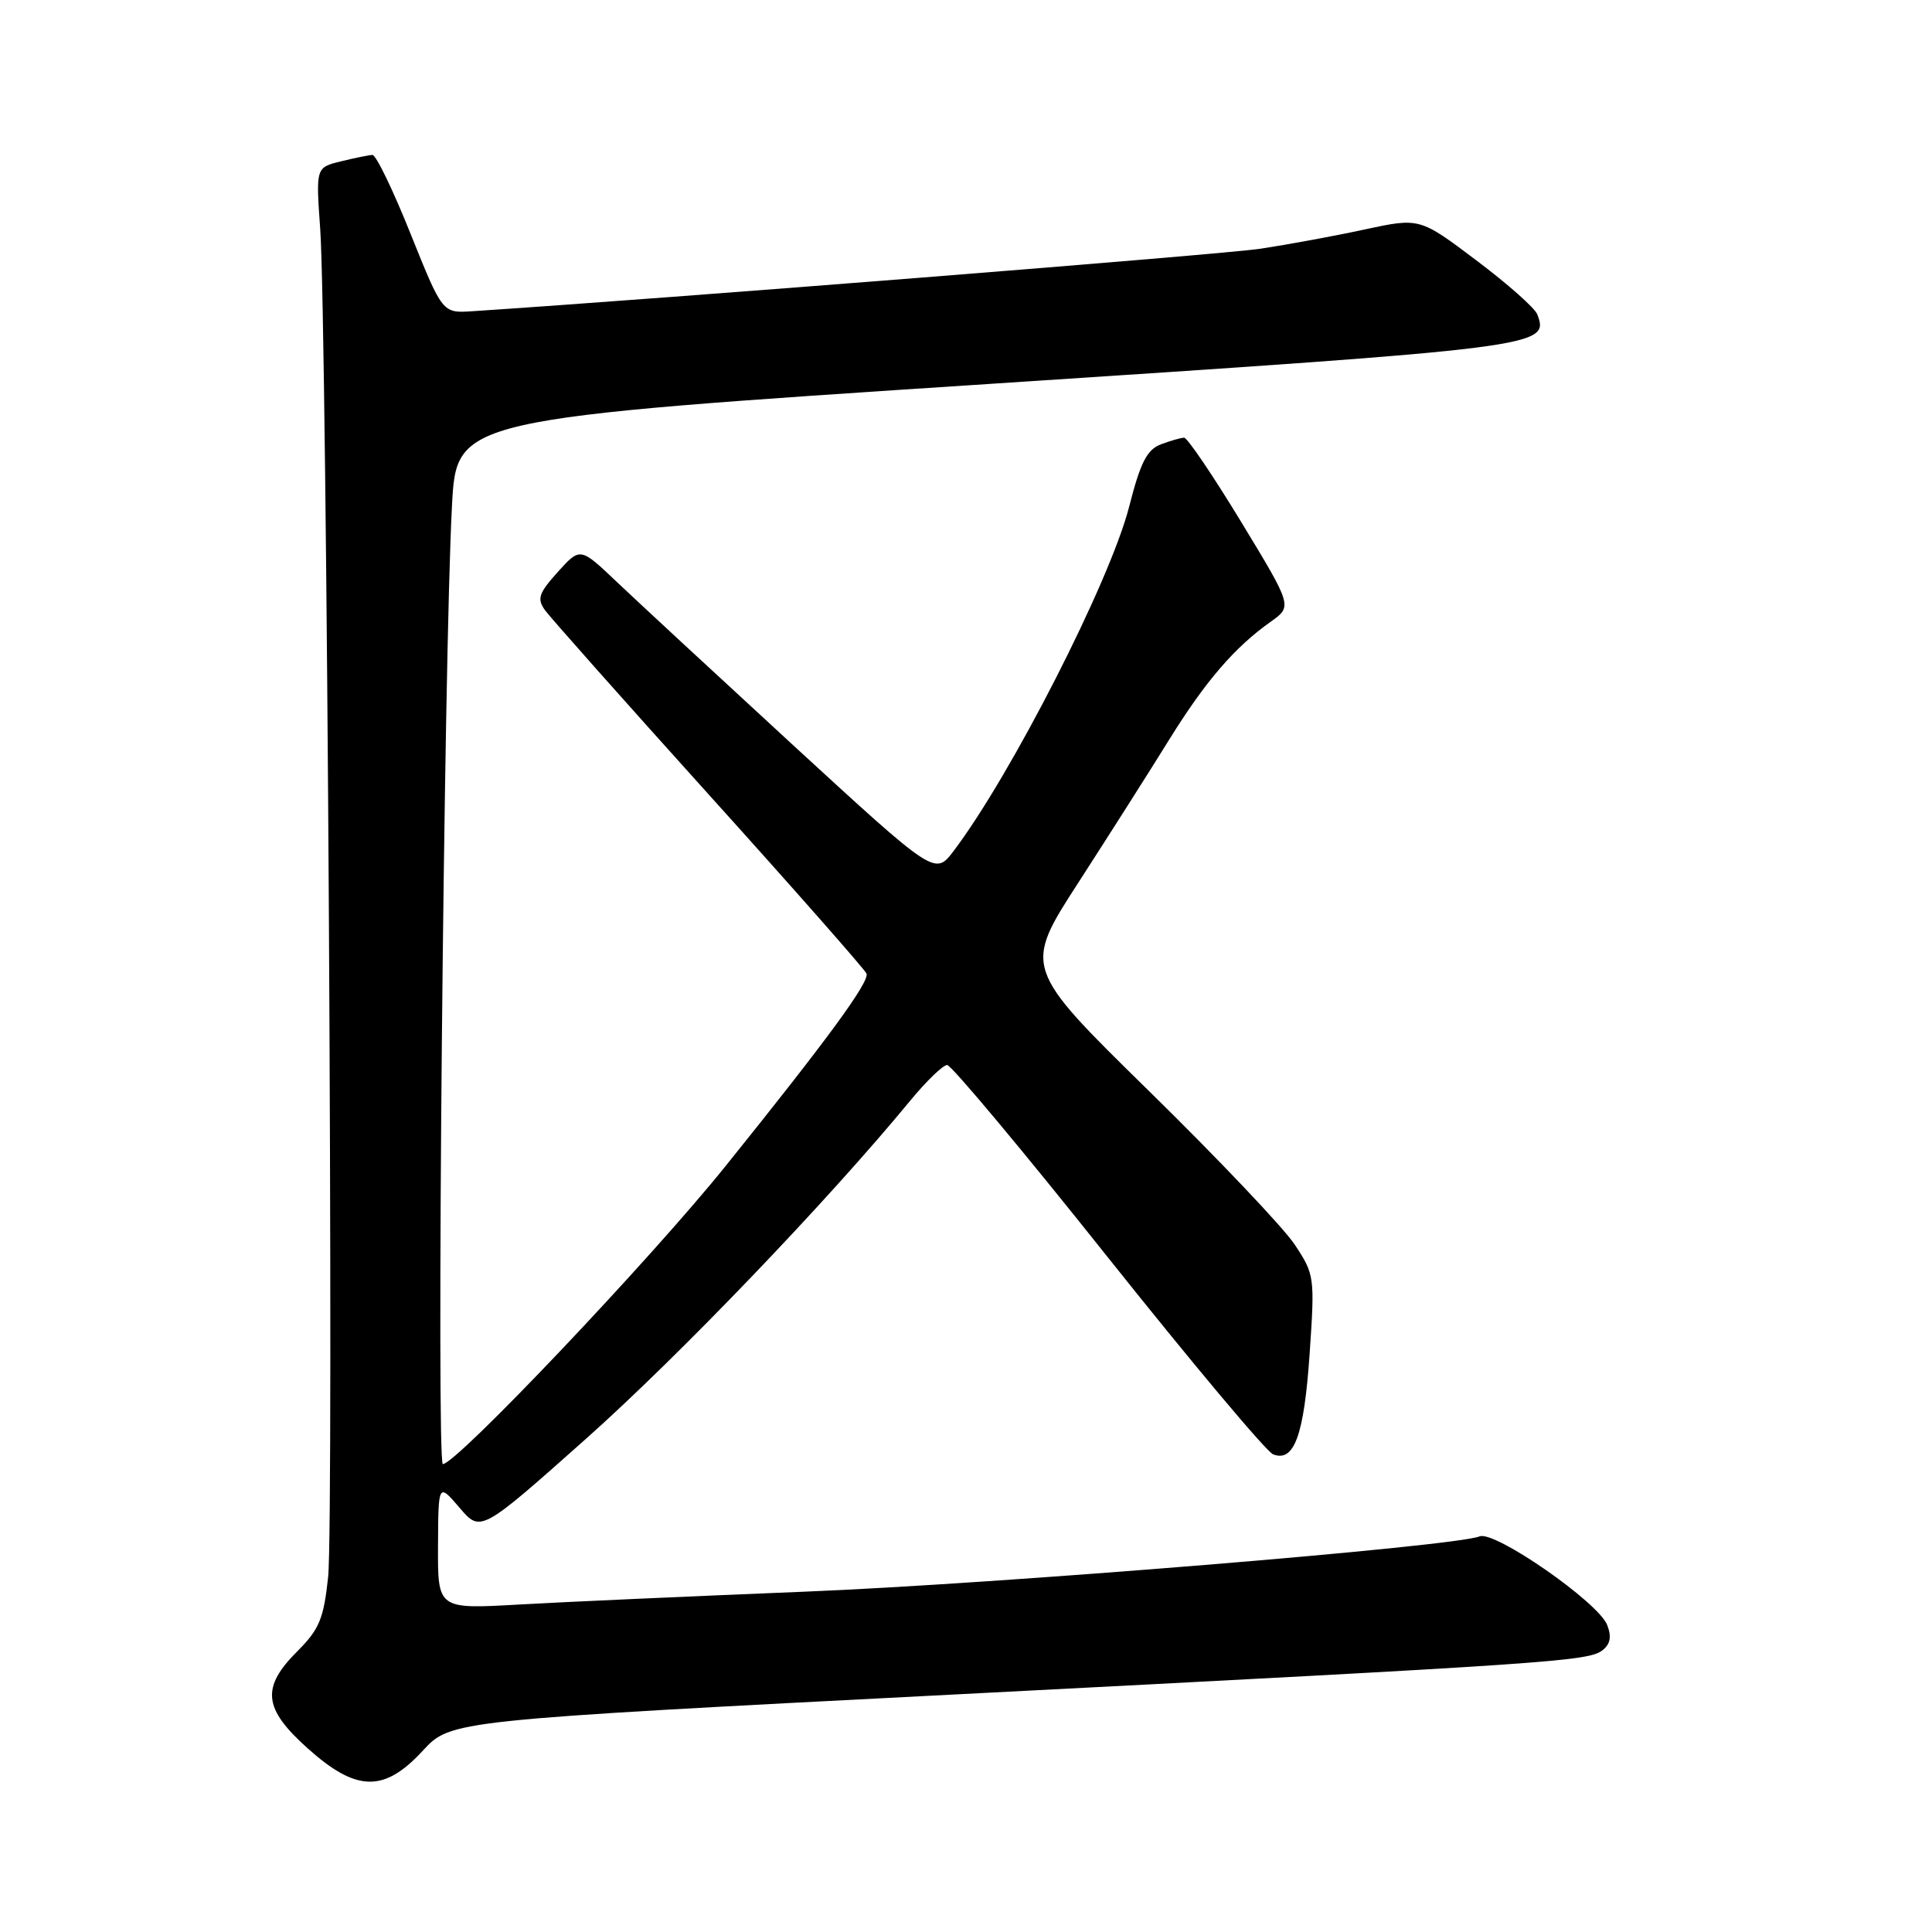 <?xml version="1.0" encoding="UTF-8" standalone="no"?>
<!DOCTYPE svg PUBLIC "-//W3C//DTD SVG 1.1//EN" "http://www.w3.org/Graphics/SVG/1.1/DTD/svg11.dtd" >
<svg xmlns="http://www.w3.org/2000/svg" xmlns:xlink="http://www.w3.org/1999/xlink" version="1.1" viewBox="0 0 256 256">
 <g >
 <path fill="currentColor"
d=" M 56.02 231.98 C 59.73 227.96 59.73 227.96 126.62 224.52 C 206.22 220.42 210.47 220.13 212.36 218.65 C 213.38 217.84 213.56 216.85 212.96 215.32 C 211.79 212.31 198.04 202.76 196.05 203.58 C 192.77 204.92 132.23 209.88 106.50 210.91 C 91.65 211.51 74.66 212.27 68.75 212.61 C 58.00 213.22 58.00 213.22 58.04 204.86 C 58.08 196.50 58.08 196.50 60.89 199.78 C 63.69 203.06 63.69 203.06 77.60 190.69 C 89.94 179.71 109.64 159.17 120.64 145.81 C 122.76 143.24 124.95 141.12 125.50 141.12 C 126.05 141.11 135.64 152.58 146.80 166.61 C 157.97 180.63 167.82 192.38 168.70 192.71 C 171.49 193.79 172.79 190.19 173.53 179.42 C 174.23 169.19 174.18 168.87 171.56 164.92 C 170.09 162.69 161.39 153.53 152.23 144.55 C 135.59 128.23 135.59 128.23 142.94 116.87 C 146.98 110.61 152.36 102.15 154.89 98.06 C 159.73 90.25 163.59 85.77 168.38 82.38 C 171.25 80.34 171.25 80.34 164.47 69.17 C 160.74 63.03 157.33 58.00 156.91 58.00 C 156.48 58.00 155.09 58.40 153.82 58.88 C 151.98 59.58 151.11 61.28 149.62 67.13 C 147.10 76.98 134.00 102.67 126.36 112.76 C 123.89 116.01 123.89 116.01 105.19 98.83 C 94.91 89.37 84.33 79.58 81.69 77.07 C 76.88 72.50 76.88 72.50 73.91 75.79 C 71.37 78.62 71.13 79.34 72.22 80.86 C 72.93 81.84 82.72 92.87 94.00 105.38 C 105.28 117.88 114.64 128.52 114.82 129.01 C 115.21 130.13 109.62 137.76 96.15 154.50 C 86.17 166.91 60.46 194.00 58.68 194.00 C 57.80 194.00 58.81 87.12 59.89 67.00 C 60.50 55.50 60.50 55.50 130.83 50.89 C 204.51 46.06 205.35 45.95 203.69 41.64 C 203.37 40.81 199.74 37.59 195.61 34.49 C 188.11 28.84 188.11 28.84 180.80 30.41 C 176.79 31.28 170.57 32.42 167.00 32.96 C 162.02 33.71 87.95 39.58 62.56 41.24 C 58.63 41.50 58.63 41.50 54.41 31.00 C 52.10 25.22 49.82 20.51 49.35 20.53 C 48.88 20.55 47.00 20.93 45.18 21.38 C 41.85 22.19 41.85 22.19 42.43 30.35 C 43.32 42.95 44.26 201.67 43.48 208.95 C 42.89 214.49 42.32 215.88 39.40 218.80 C 34.58 223.62 34.88 226.38 40.75 231.65 C 47.23 237.46 50.89 237.54 56.02 231.98 Z "/>
</g>
</svg>